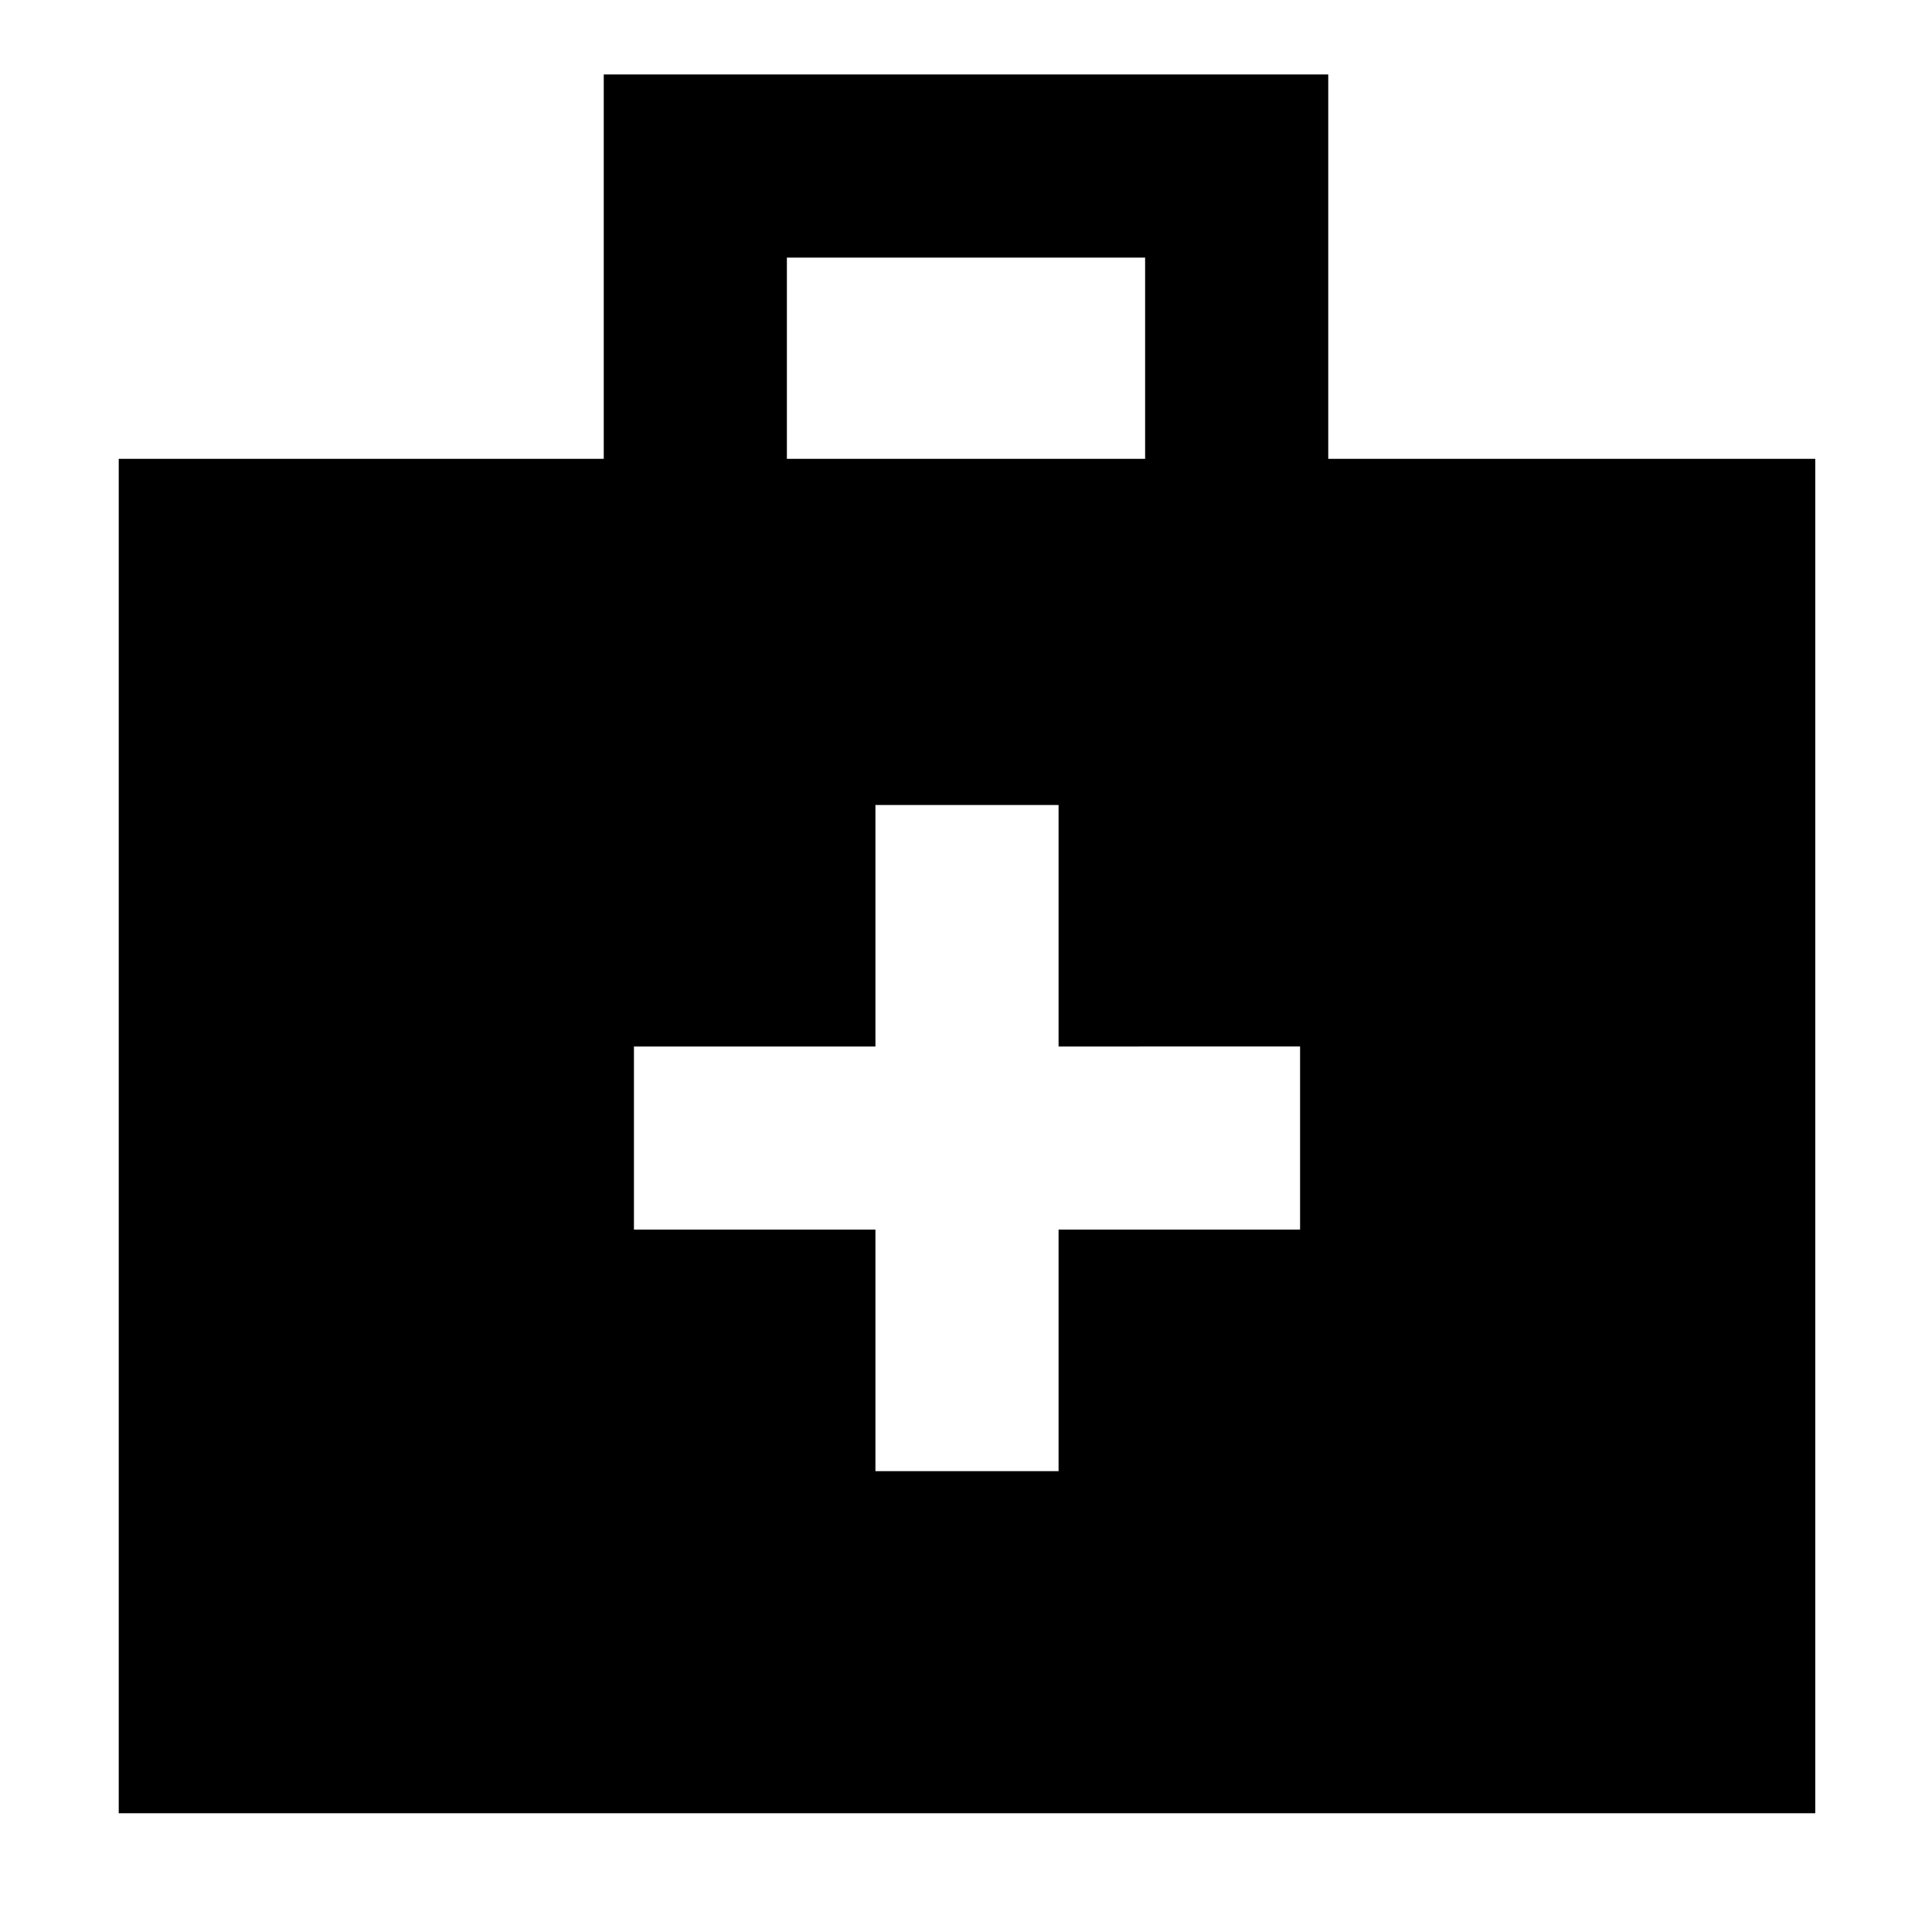 <svg xmlns="http://www.w3.org/2000/svg" height="48" viewBox="0 -960 960 960" width="48"><path d="M59-59v-673h241v-191h360v191h242v673H59Zm332-673h178v-100H391v100Zm44 383v120h91v-120h120v-91H526v-120h-91v120H315v91h120Z"/></svg>